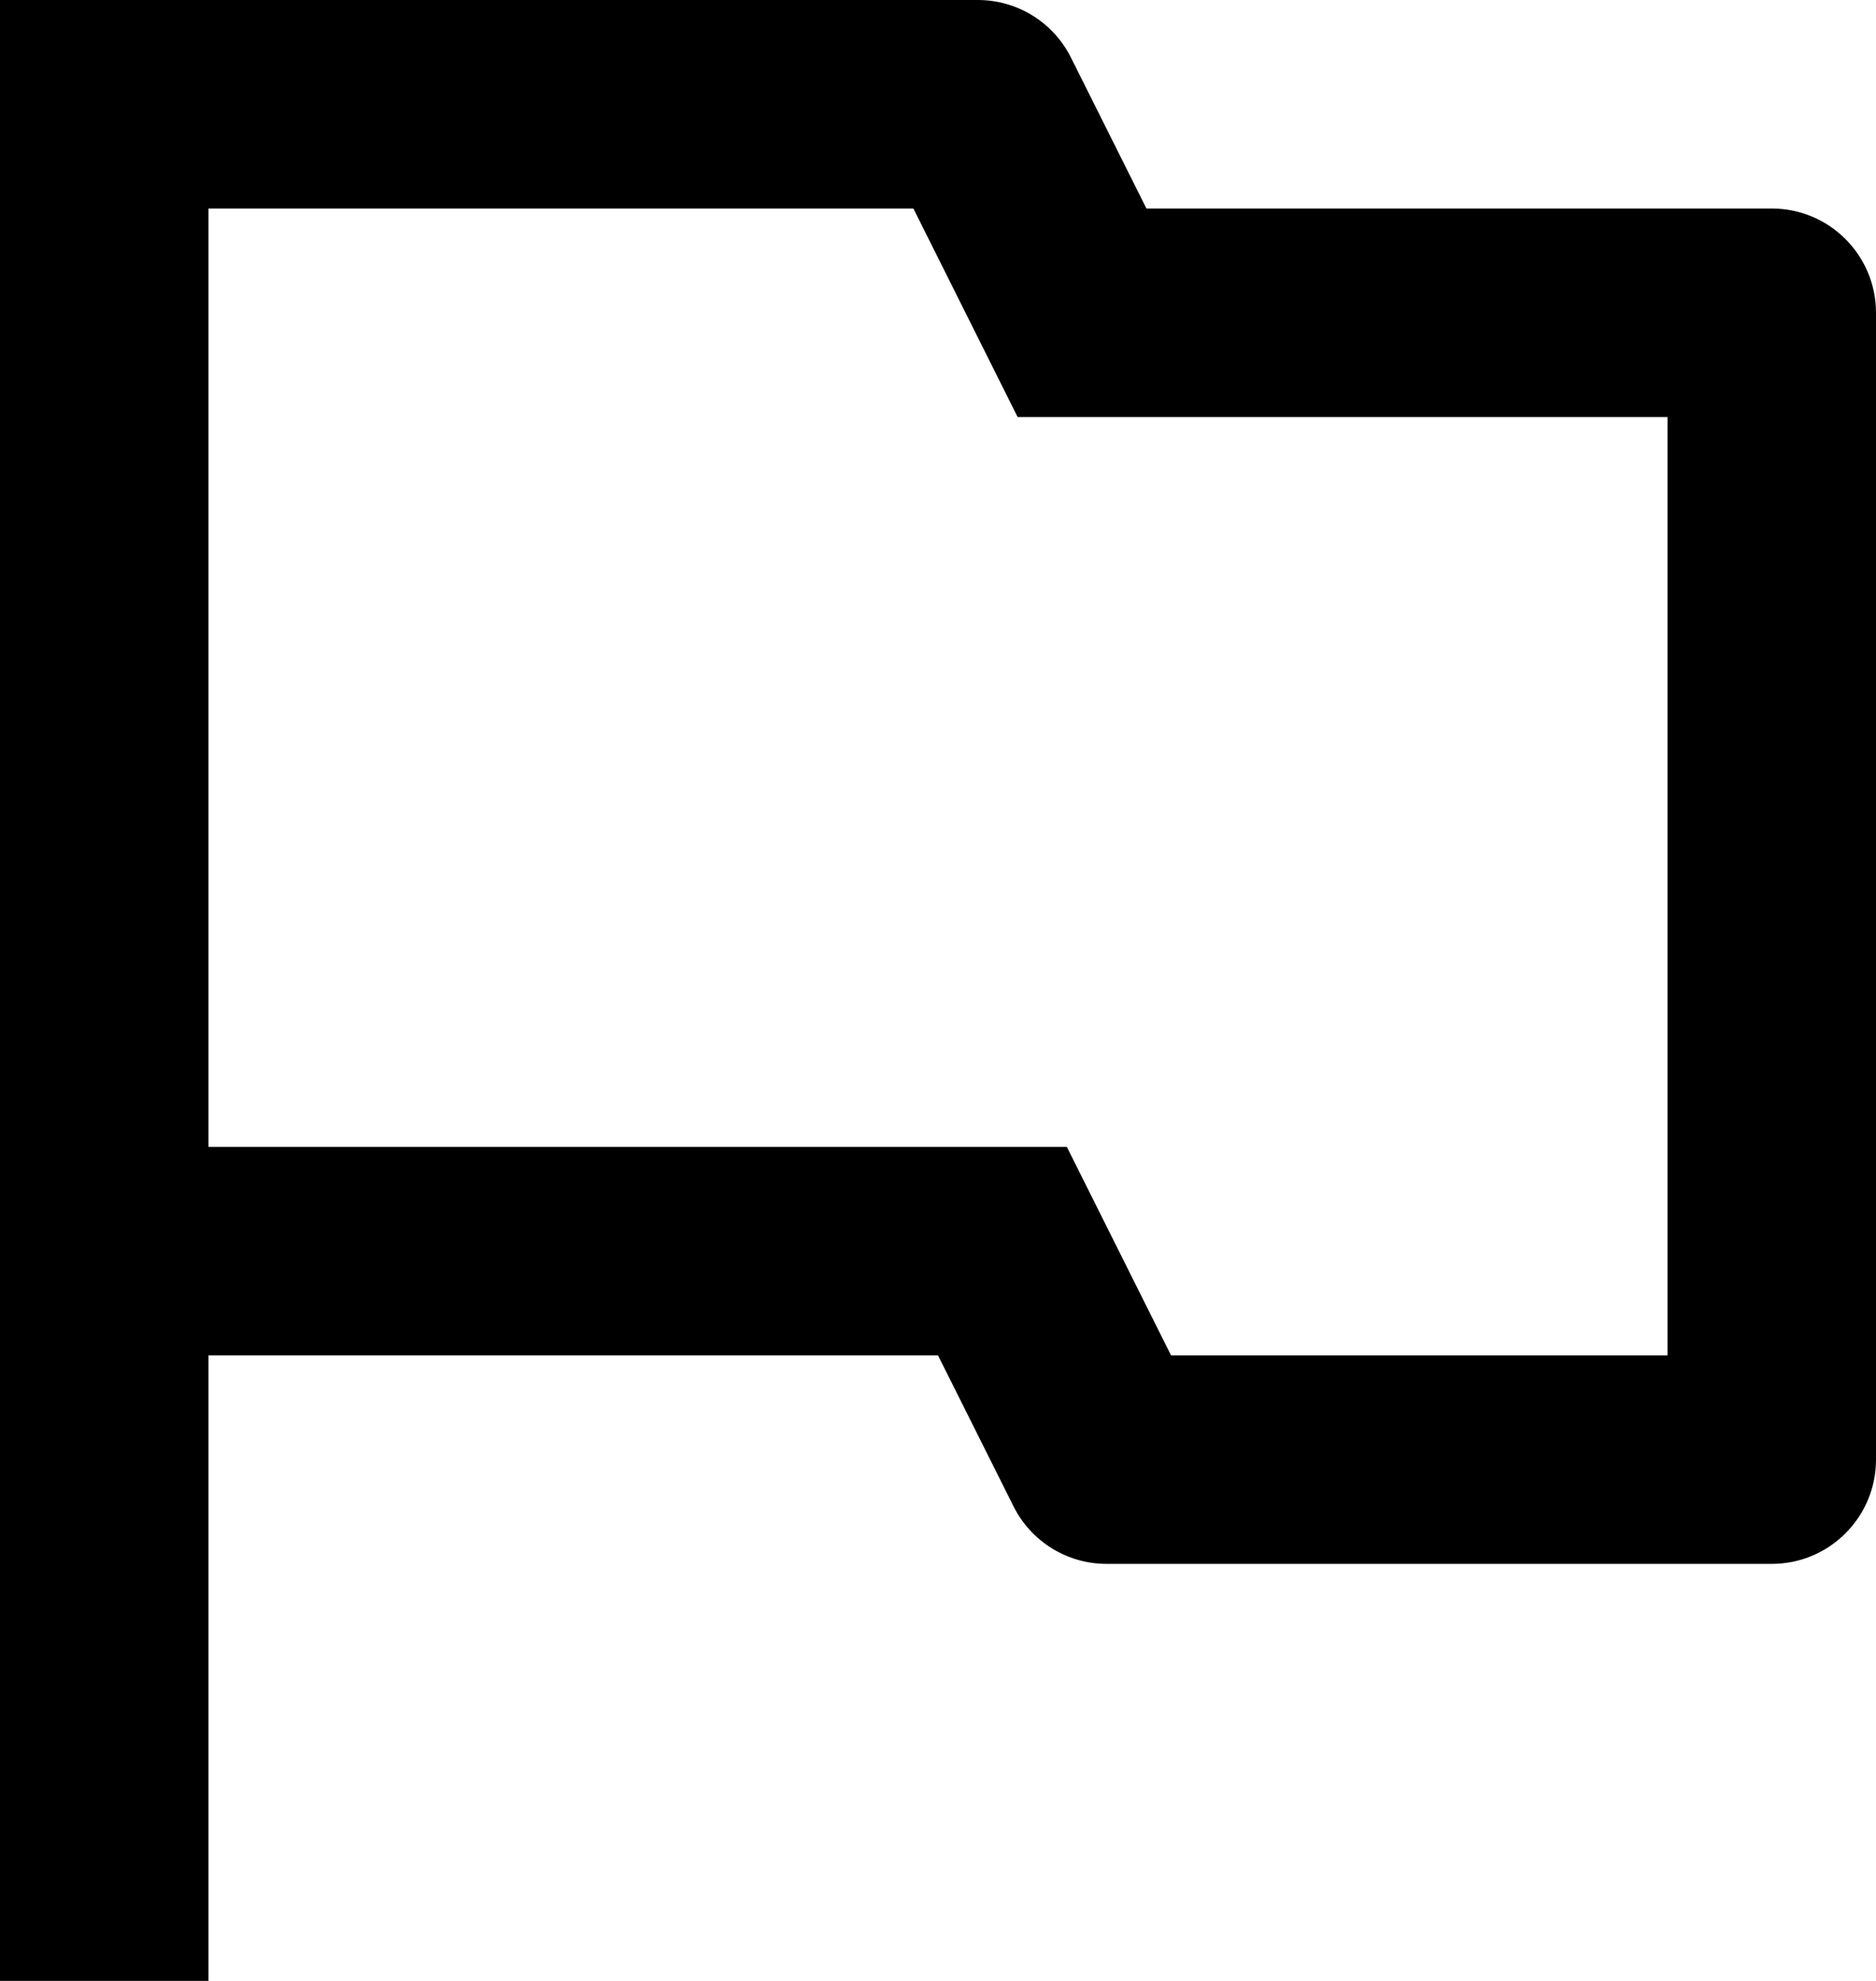 <svg viewBox="0 0 18 19" xmlns="http://www.w3.org/2000/svg">
<path d="M9.382 0C9.761 0 10.107 0.214 10.276 0.553L11 2H17C17.552 2 18 2.448 18 3V14C18 14.552 17.552 15 17 15H10.618C10.239 15 9.893 14.786 9.724 14.447L9 13H2V19H0V0H9.382ZM8.764 2H2V11H10.236L11.236 13H16V4H9.764L8.764 2Z" />
</svg>
